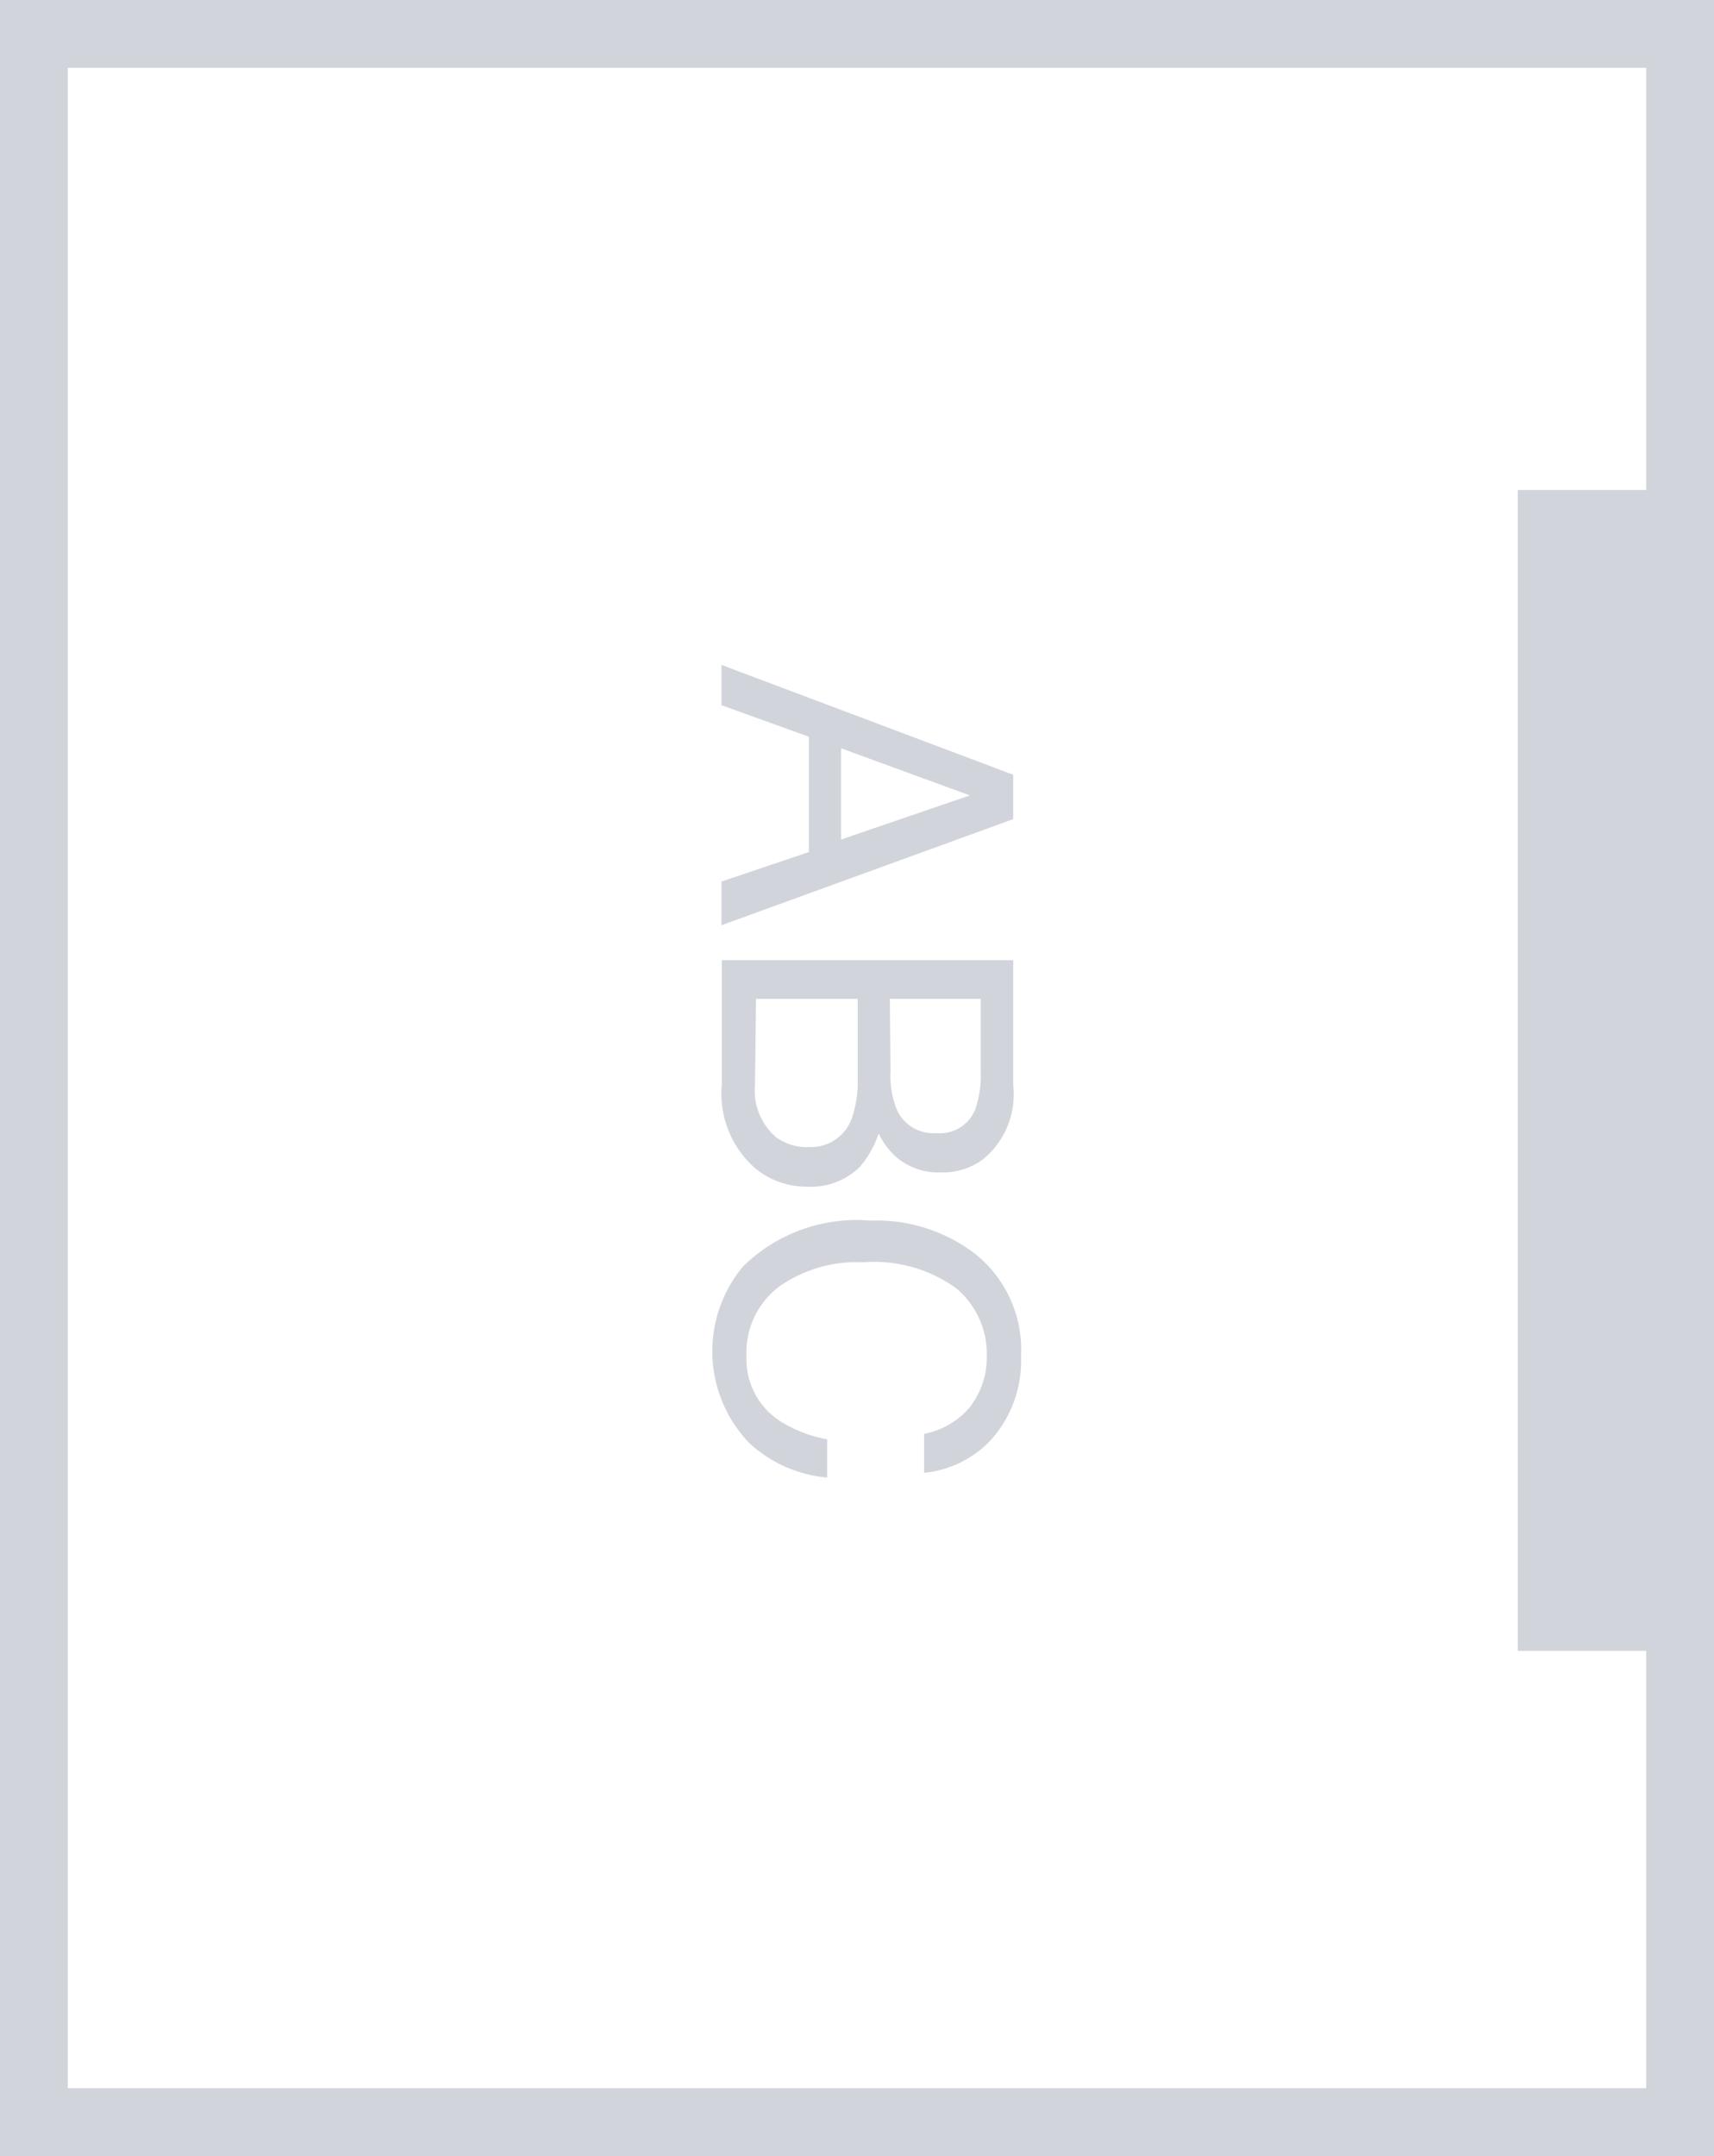 <svg xmlns="http://www.w3.org/2000/svg" viewBox="0 0 50.58 63.59"><defs><style>.cls-1{fill:#d1d5db;}</style></defs><g id="レイヤー_2" data-name="レイヤー 2"><g id="light"><path class="cls-1" d="M48.58,2V61.59H2V2H48.58m2-2H0V63.59H50.58V0Z"/><rect class="cls-1" x="44.79" y="14.45" width="4.99" height="34.24"/><path class="cls-1" d="M29.9,22.85v1.31l-8.61,3.13V26l2.58-.87V21.73l-2.58-.93V19.61Zm-5.08,1.91,3.8-1.3-3.8-1.39Z"/><path class="cls-1" d="M29.9,28.32V32A2.47,2.47,0,0,1,29,34.2a2,2,0,0,1-1.23.38,1.91,1.91,0,0,1-1.33-.46,2.14,2.14,0,0,1-.51-.69,2.84,2.84,0,0,1-.57,1A2.07,2.07,0,0,1,23.8,35a2.37,2.37,0,0,1-1.5-.53,2.93,2.93,0,0,1-1-2.49V28.32ZM22.28,32a1.81,1.81,0,0,0,.62,1.54,1.53,1.53,0,0,0,1,.29A1.27,1.27,0,0,0,25.13,33a3.27,3.27,0,0,0,.18-1.19V29.46h-3Zm4-.4a2.6,2.6,0,0,0,.2,1.16,1.18,1.18,0,0,0,1.16.66,1.12,1.12,0,0,0,1.14-.7,3.12,3.12,0,0,0,.16-1.16v-2.1H26.26Z"/><path class="cls-1" d="M29.27,42.44a3.12,3.12,0,0,1-2,1V42.29a2.35,2.35,0,0,0,1.32-.75A2.4,2.4,0,0,0,29.12,40a2.52,2.52,0,0,0-.9-2,4.13,4.13,0,0,0-2.74-.77,4,4,0,0,0-2.45.69,2.42,2.42,0,0,0-1,2.07,2.17,2.17,0,0,0,1,1.93,3.83,3.83,0,0,0,1.38.53v1.13a3.9,3.9,0,0,1-2.28-1,3.9,3.9,0,0,1-.2-5.23A4.78,4.78,0,0,1,25.68,36a4.78,4.78,0,0,1,3.12,1,3.61,3.61,0,0,1,1.33,3A3.49,3.49,0,0,1,29.27,42.44Z"/></g></g></svg>